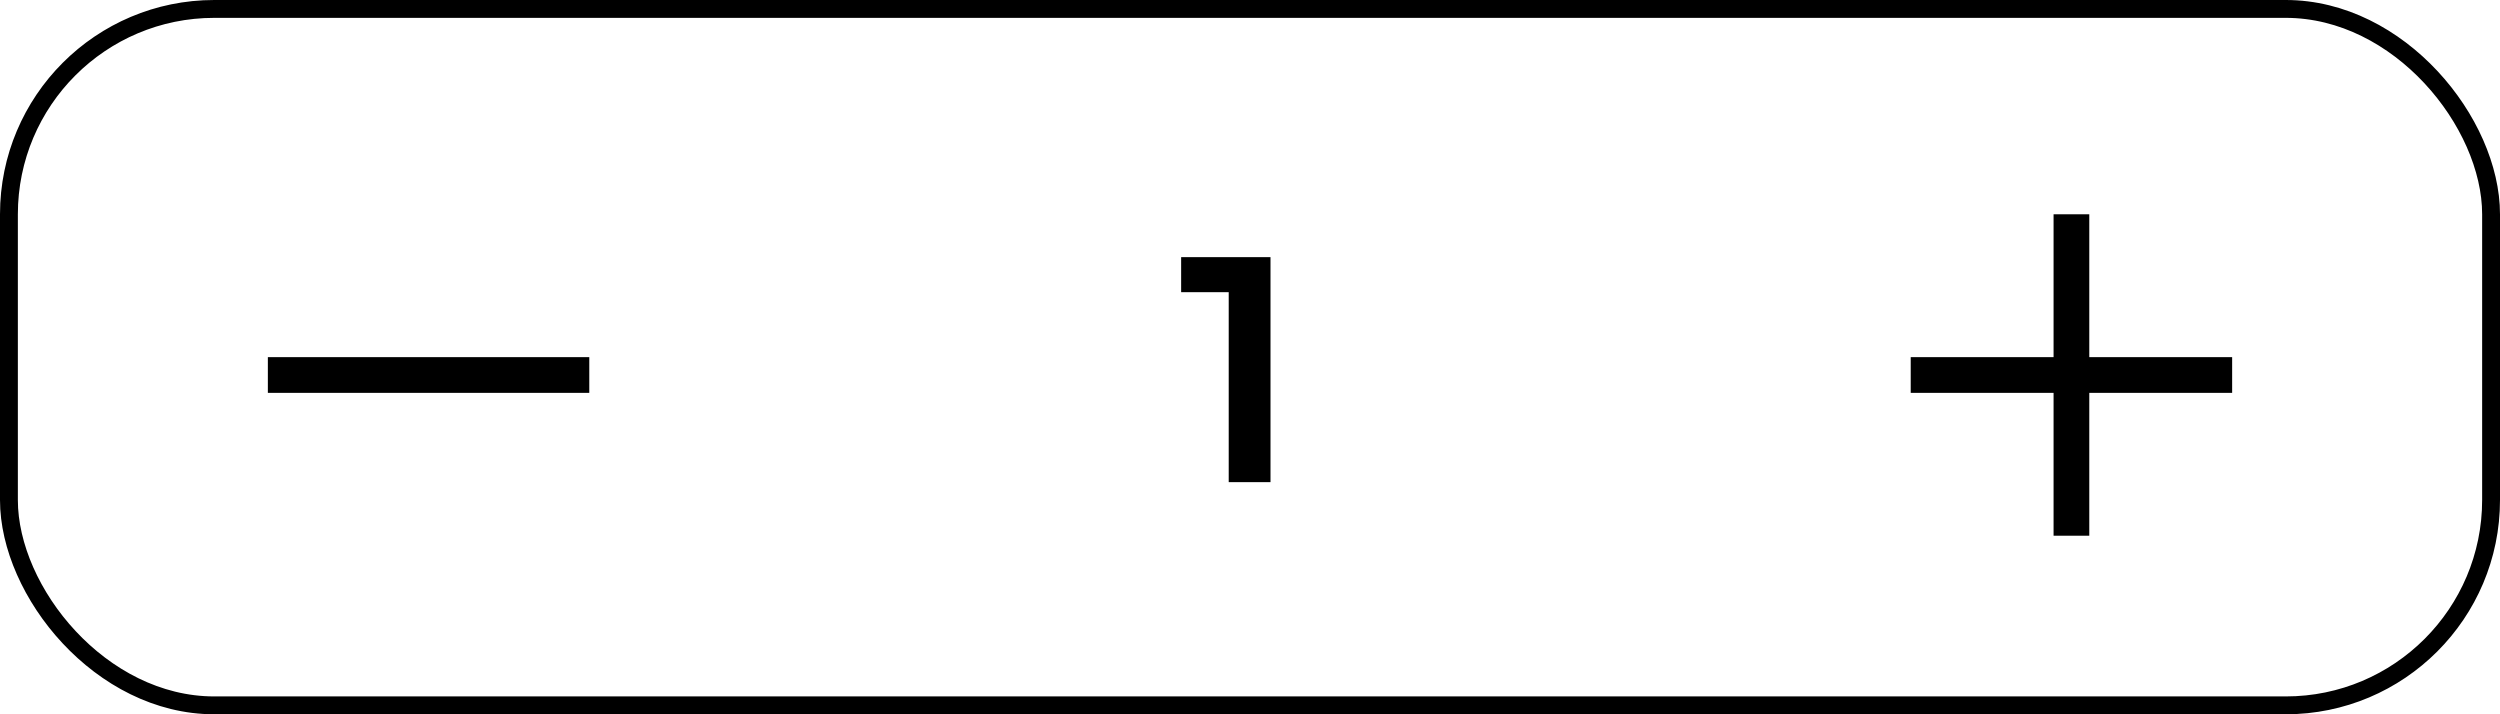 <svg width="140" height="40" viewBox="0 0 140 40" fill="none" xmlns="http://www.w3.org/2000/svg">
<rect x="0.5" y="0.5" width="139" height="39" rx="11.5" stroke="black"/>
<path d="M71.148 14.4V27H68.808V16.362H66.144V14.4H71.148Z" fill="black"/>
<rect x="15" y="20" width="18" height="2" fill="black"/>
<rect x="107" y="20" width="18" height="2" fill="black"/>
<rect x="115" y="30" width="18" height="2" transform="rotate(-90 115 30)" fill="black"/>
</svg>
